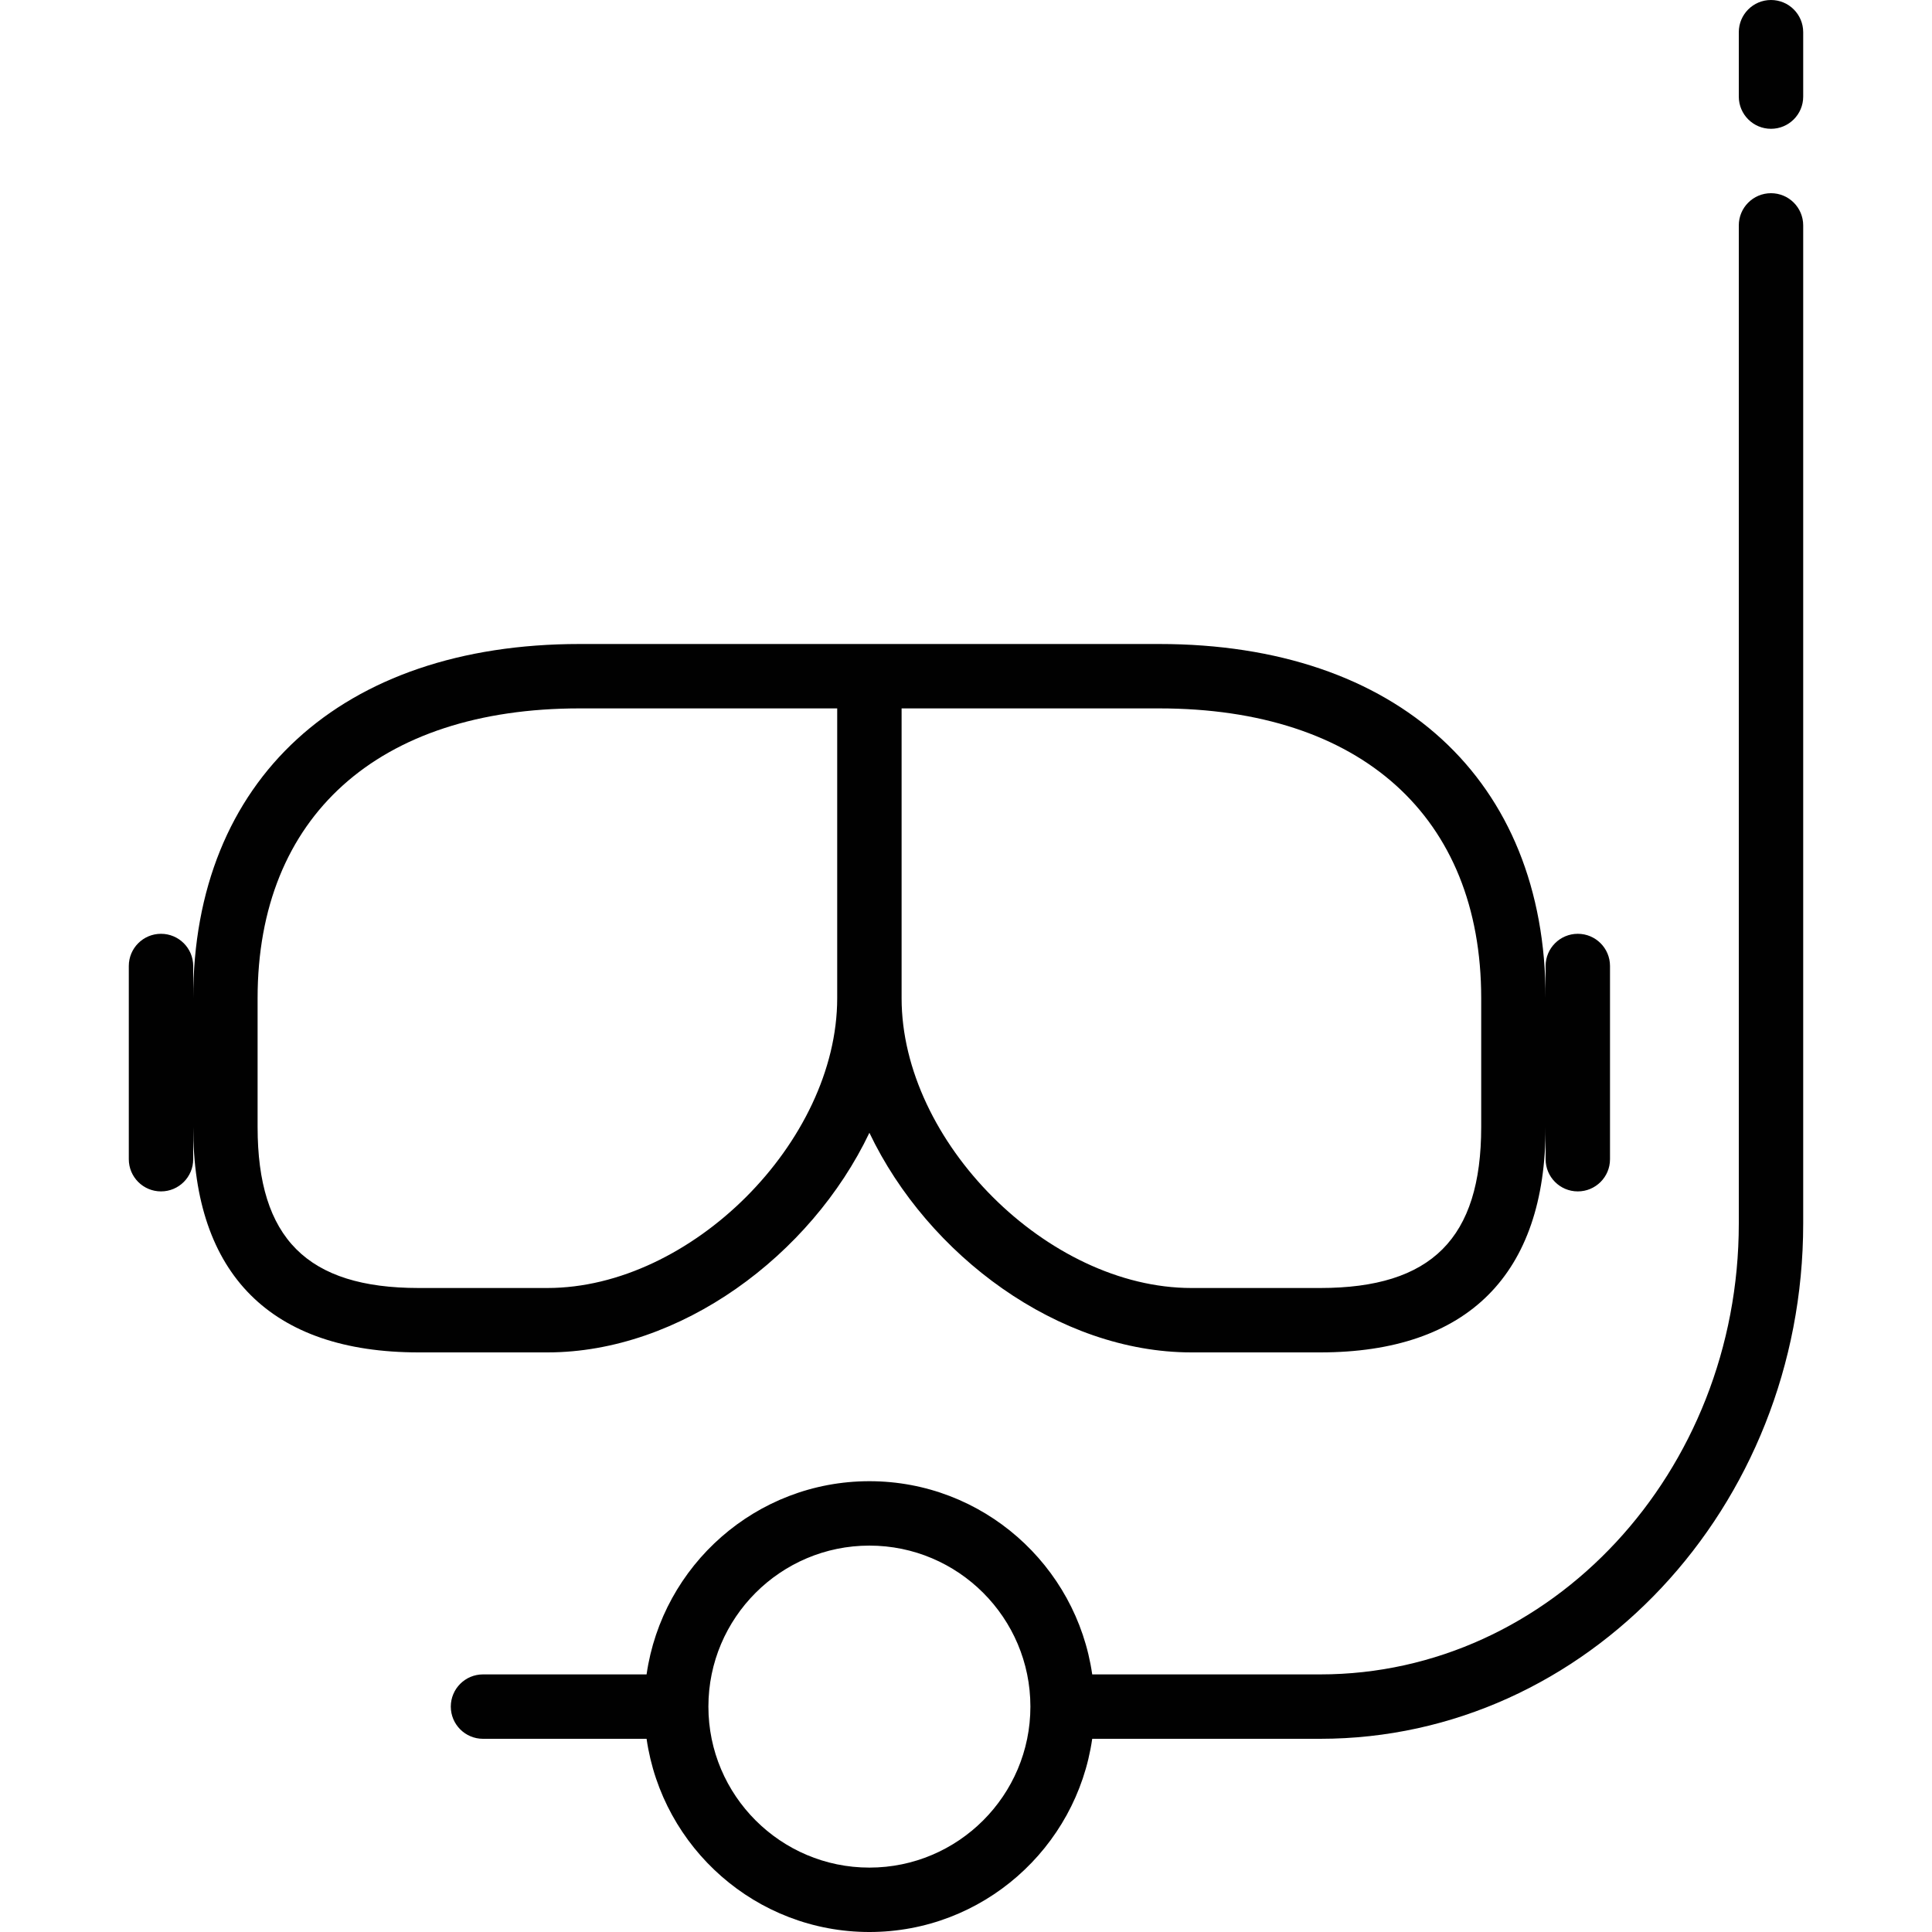 <?xml version="1.0" encoding="utf-8"?>
<!-- Generator: Adobe Illustrator 17.0.0, SVG Export Plug-In . SVG Version: 6.00 Build 0)  -->
<!DOCTYPE svg PUBLIC "-//W3C//DTD SVG 1.1//EN" "http://www.w3.org/Graphics/SVG/1.1/DTD/svg11.dtd">
<svg version="1.1" id="Layer_1" xmlns="http://www.w3.org/2000/svg" xmlns:xlink="http://www.w3.org/1999/xlink" x="0px" y="0px"
	 width="60px" height="60px" viewBox="0 0 60 60" enable-background="new 0 0 60 60" xml:space="preserve">
<g>
	<path fill="#010101" d="M55,6c-0.553,0-1,0.448-1,1v31c0,7.72-5.832,14-13,14h-7.08c-0.488-3.387-3.401-6-6.92-6
		c-3.519,0-6.432,2.613-6.92,6H15c-0.553,0-1,0.448-1,1s0.447,1,1,1h5.08c0.488,3.387,3.401,6,6.92,6c3.519,0,6.432-2.613,6.92-6H41
		c8.271,0,15-7.178,15-16V7C56,6.448,55.553,6,55,6z M27,58c-2.757,0-5-2.243-5-5s2.243-5,5-5c2.757,0,5,2.243,5,5S29.757,58,27,58z
		"/>
	<path fill="#010101" d="M55,0c-0.553,0-1,0.448-1,1v2c0,0.552,0.447,1,1,1c0.553,0,1-0.448,1-1V1C56,0.448,55.553,0,55,0z"/>
	<path fill="#010101" d="M27,35.18C28.821,38.997,32.88,42,37,42h4c4.579,0,7-2.42,7-7v1c0,0.552,0.447,1,1,1c0.553,0,1-0.448,1-1
		v-6c0-0.552-0.447-1-1-1c-0.553,0-1,0.448-1,1v1c0-6.785-4.598-11-12-11h-9h-9c-7.402,0-12,4.215-12,11v-1c0-0.552-0.447-1-1-1
		c-0.553,0-1,0.448-1,1v6c0,0.552,0.447,1,1,1c0.553,0,1-0.448,1-1v-1c0,4.58,2.421,7,7,7h4C21.12,42,25.179,38.997,27,35.18z
		 M46,31v4c0,3.458-1.542,5-5,5h-4c-4.458,0-9-4.542-9-9v-9h8C42.262,22,46,25.364,46,31z M8,35v-4c0-5.636,3.738-9,10-9h8v9
		c0,4.458-4.542,9-9,9h-4C9.542,40,8,38.458,8,35z"/>
</g>
</svg>
